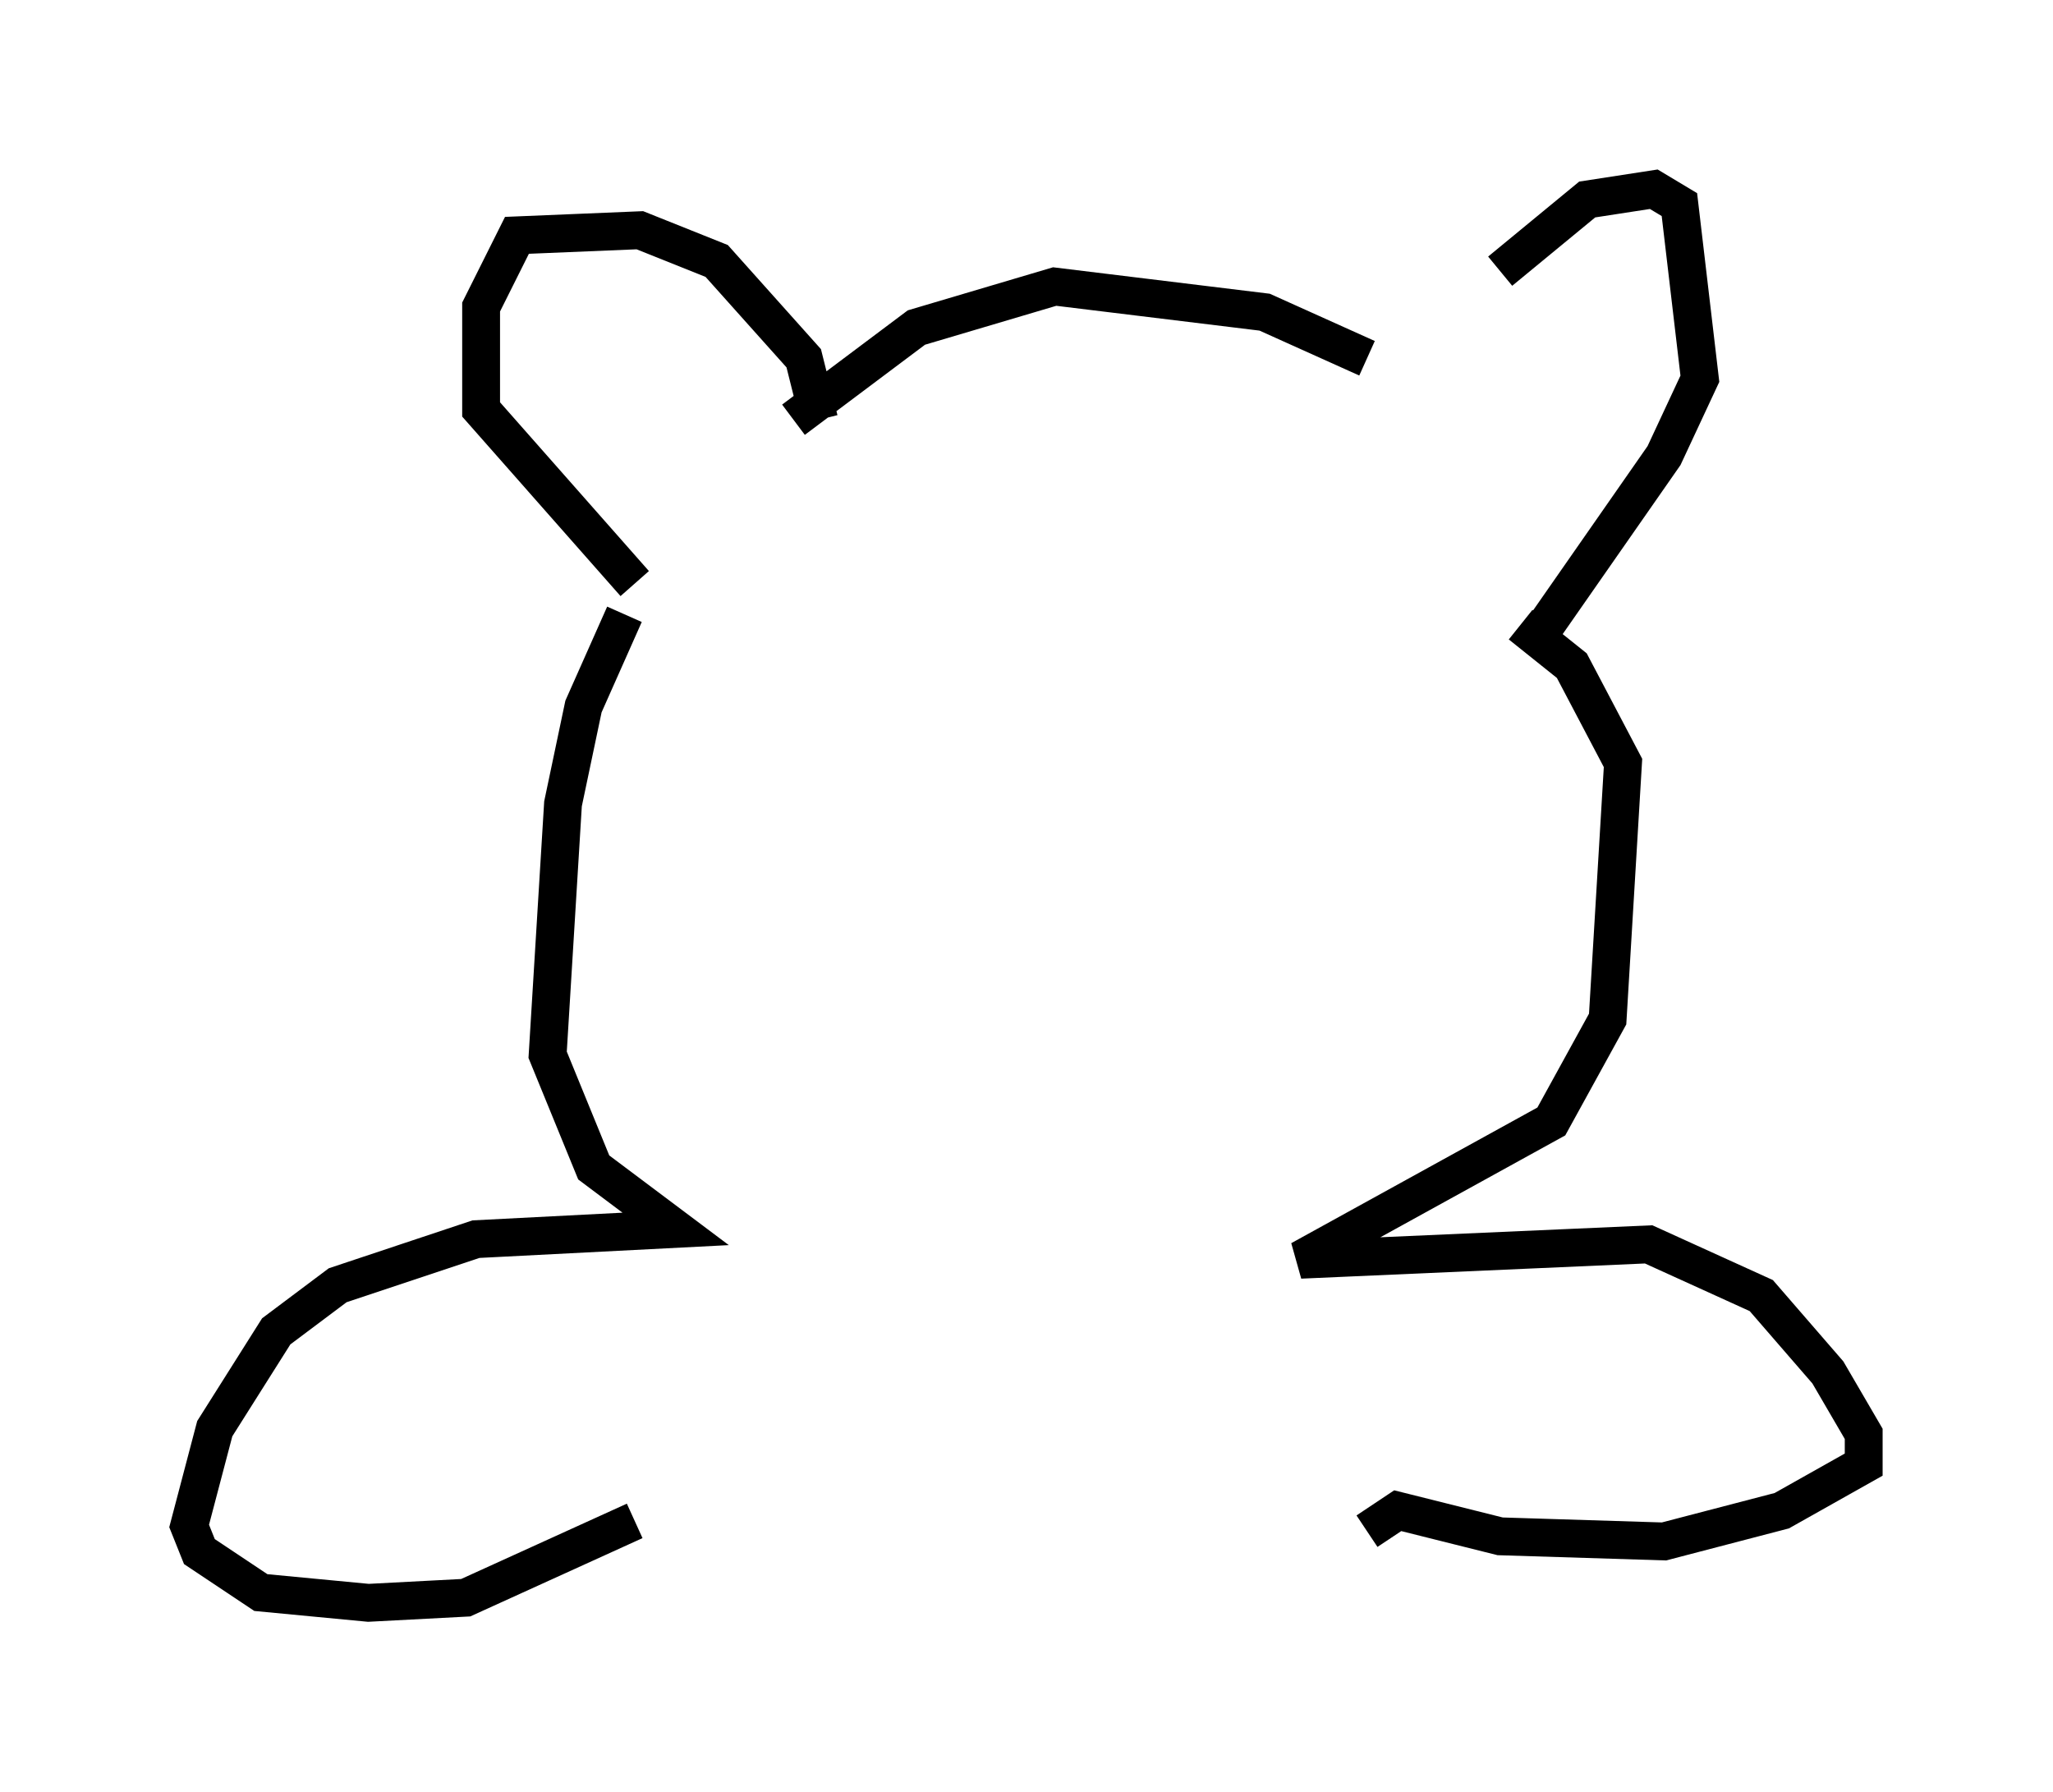 <?xml version="1.0" encoding="utf-8" ?>
<svg baseProfile="full" height="47.347" version="1.1" width="54.249" xmlns="http://www.w3.org/2000/svg" xmlns:ev="http://www.w3.org/2001/xml-events" xmlns:xlink="http://www.w3.org/1999/xlink"><defs /><rect fill="white" height="47.347" width="54.249" x="0" y="0" /><path d="M37.341, 10.007 m2.3, -2.842 l2.3, -1.894 1.759, -0.271 l0.677, 0.406 0.541, 4.601 l-0.947, 2.03 -3.112, 4.465 m-4.736, -7.036 l-2.706, -1.218 -5.548, -0.677 l-3.654, 1.083 -3.248, 2.436 m0.677, 0.0 l-0.406, -1.624 -2.3, -2.571 l-2.03, -0.812 -3.248, 0.135 l-0.947, 1.894 0.0, 2.706 l4.059, 4.601 m-0.271, 0.812 l-1.083, 2.436 -0.541, 2.571 l-0.406, 6.631 1.218, 2.977 l2.165, 1.624 -5.277, 0.271 l-3.654, 1.218 -1.624, 1.218 l-1.624, 2.571 -0.677, 2.571 l0.271, 0.677 1.624, 1.083 l2.842, 0.271 2.571, -0.135 l4.465, -2.03 m23.41, -23.68 l1.353, 1.083 1.353, 2.571 l-0.406, 6.766 -1.488, 2.706 l-6.631, 3.654 9.202, -0.406 l2.977, 1.353 1.759, 2.03 l0.947, 1.624 0.0, 0.812 l-2.165, 1.218 -3.112, 0.812 l-4.33, -0.135 -2.706, -0.677 l-0.812, 0.541 " fill="none" stroke="black" stroke-width="1" /></svg>